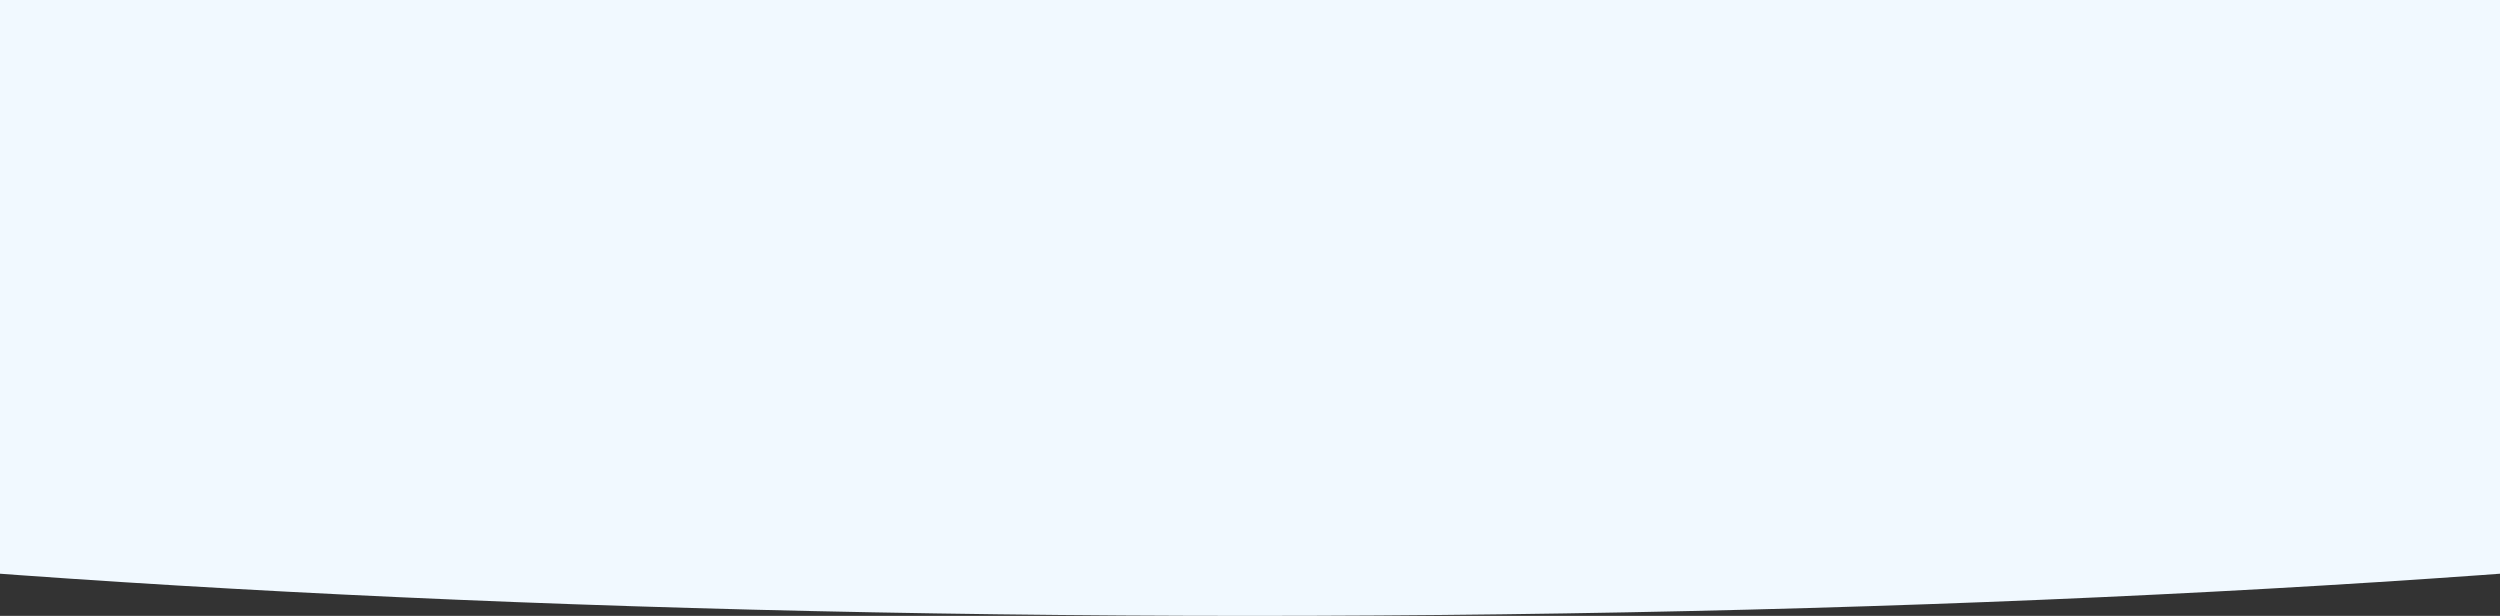 <svg width="1920" height="473" viewBox="0 0 1920 473" fill="none" xmlns="http://www.w3.org/2000/svg">
<rect x="0" y="0" width="1920" height="473" fill="#333333" stroke="none"/>
<path d="M-940 236.5C-940 105.885 -89.341 0 960 8.18404e-05C2009.34 3.66412e-05 2860 105.885 2860 236.5C2860 367.115 2009.34 473 960 473C-89.341 473 -940 367.115 -940 236.5Z" fill="#F1F9FF"/>
<path d="M6.10352e-05 0H1920V49.271H6.10352e-05V0Z" fill="#F1F9FF"/>
</svg>
